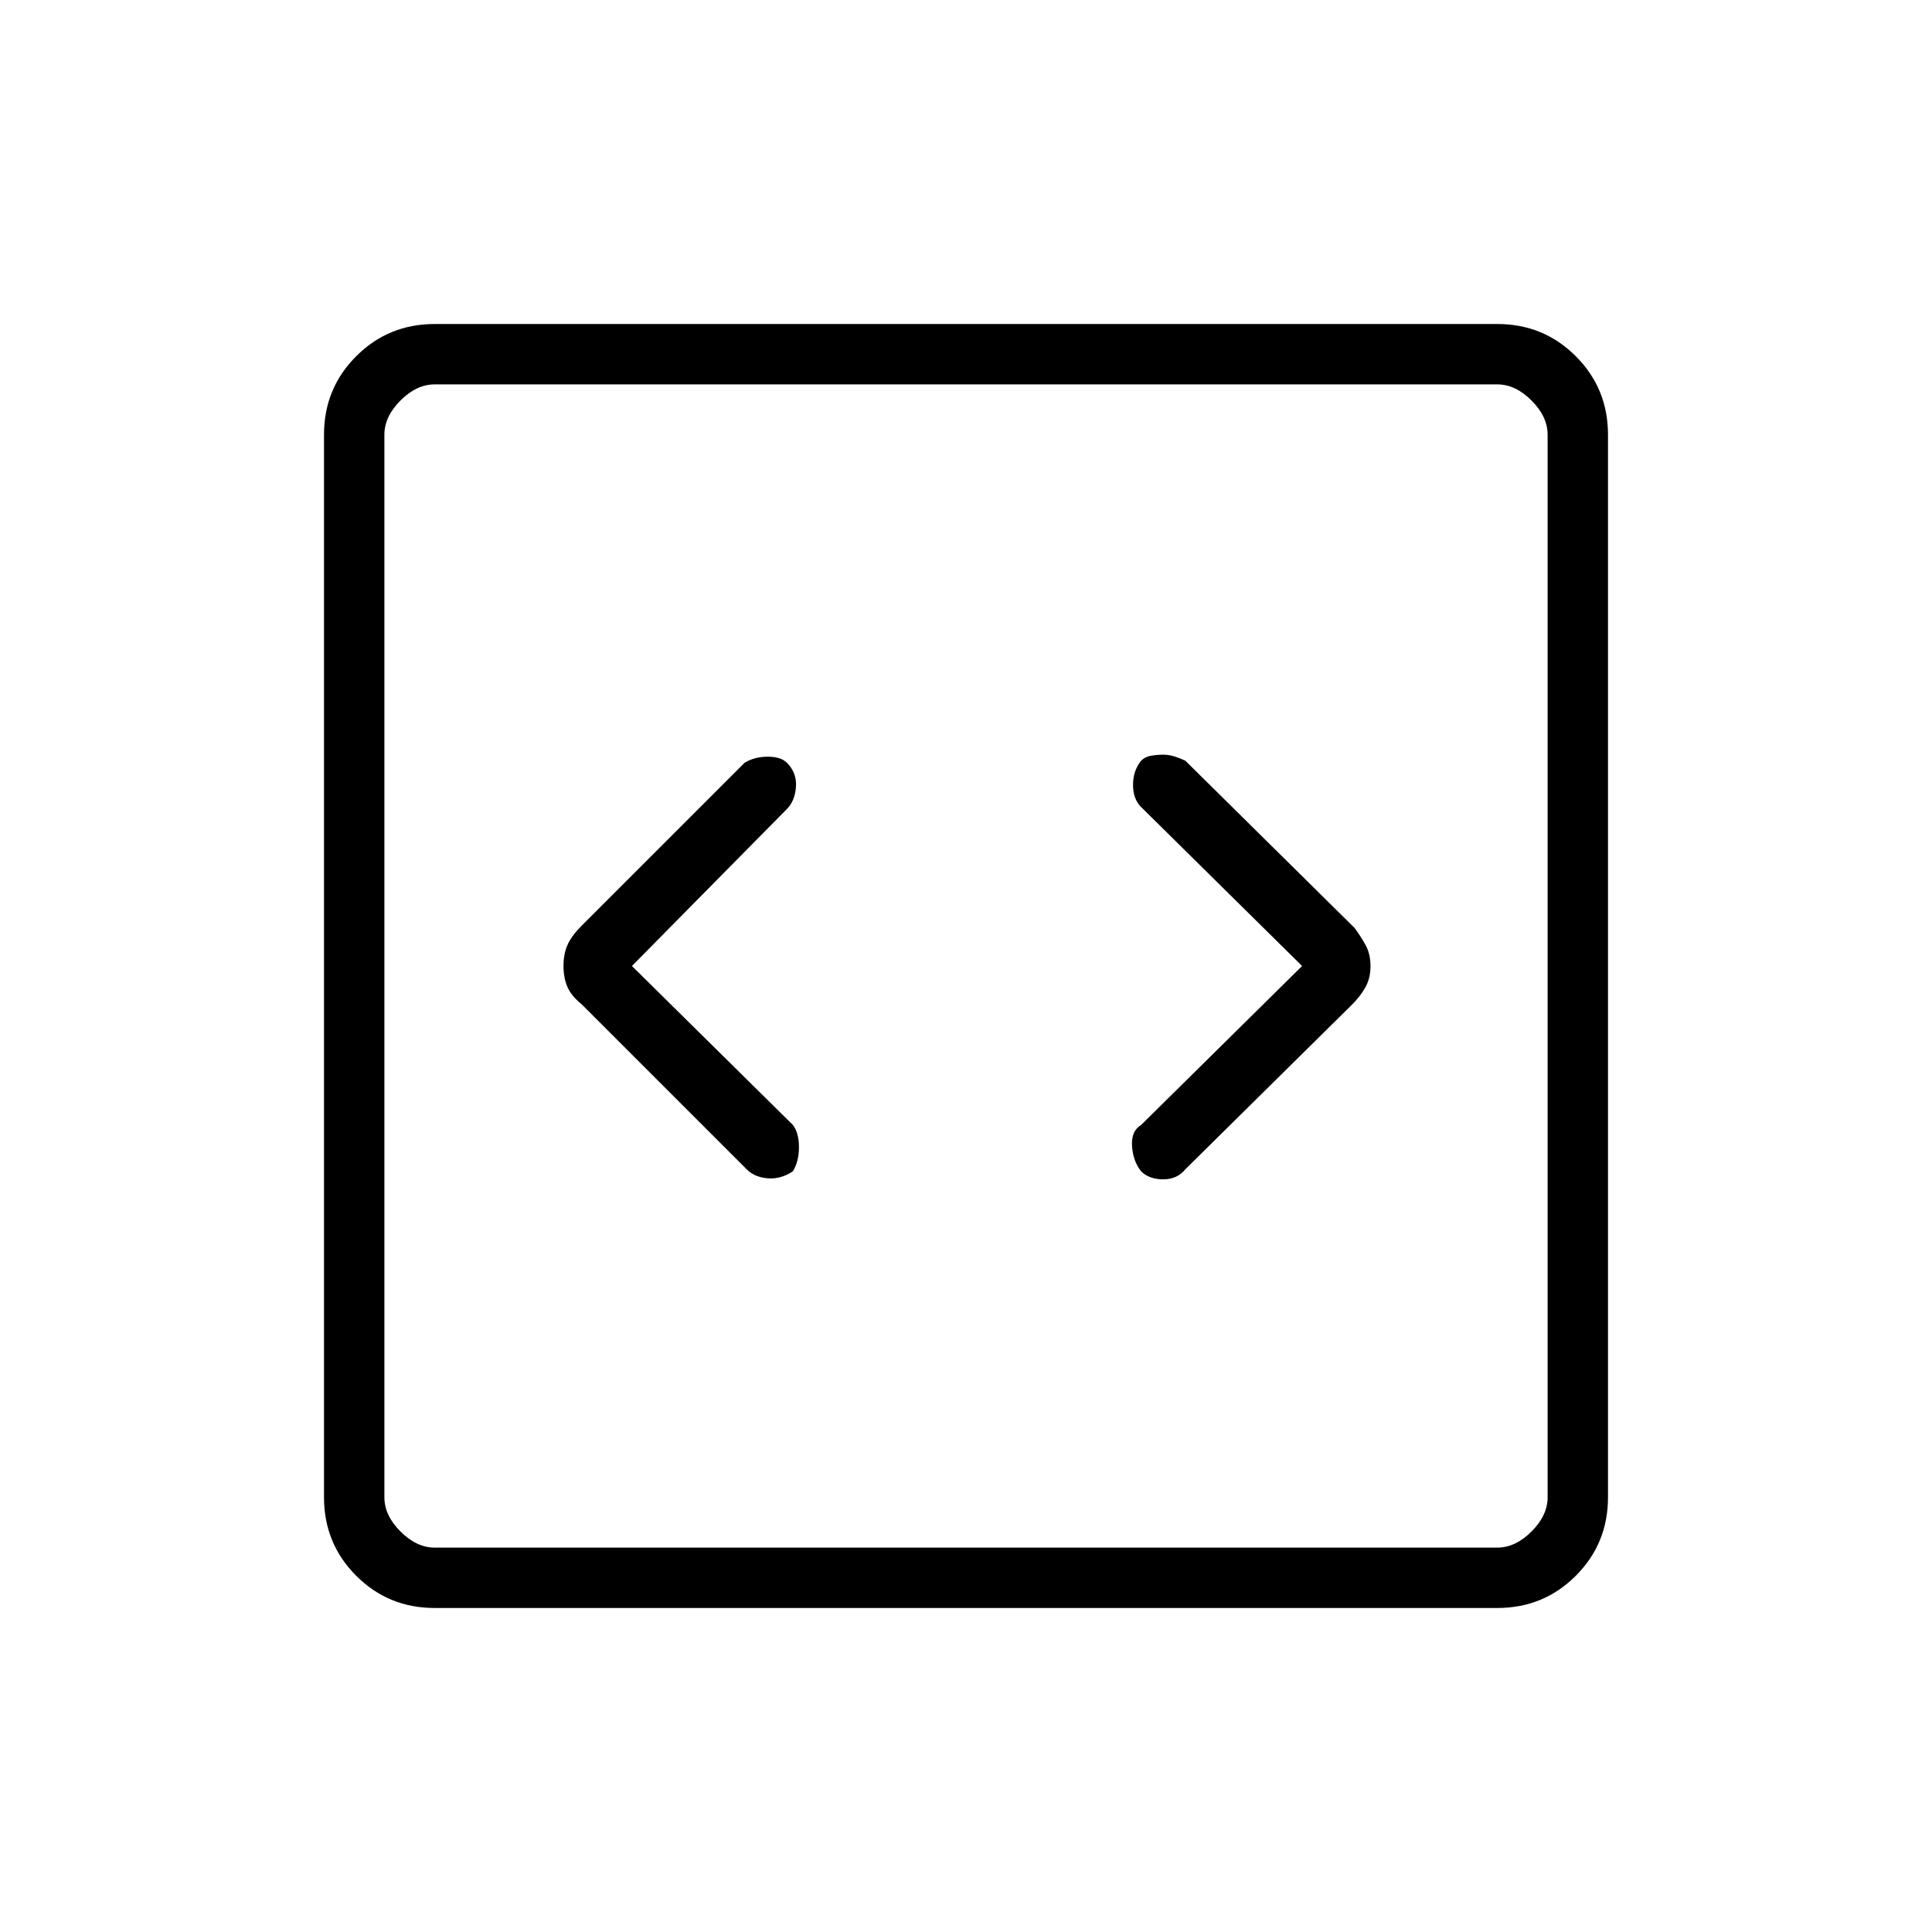 <svg xmlns="http://www.w3.org/2000/svg" height="48" width="48"><path d="m15.7 24 3.85-3.9q.2-.2.225-.55.025-.35-.225-.6-.15-.15-.475-.15-.325 0-.575.15L14.45 23q-.25.25-.35.475-.1.225-.1.525 0 .3.1.525.1.225.35.425l4.1 4.1q.2.2.525.225.325.025.625-.175.15-.25.15-.6t-.15-.55Zm16.65 0-4 3.95q-.25.15-.225.525.025.375.225.625.2.2.55.2.35 0 .55-.25l4.15-4.1q.2-.2.325-.425.125-.225.125-.525 0-.3-.125-.525-.125-.225-.275-.425l-4.2-4.15q-.1-.05-.25-.1t-.3-.05q-.15 0-.3.025t-.25.125q-.2.25-.2.6t.2.55ZM10.8 39.95q-1.15 0-1.95-.8t-.8-1.95V10.8q0-1.15.8-1.95t1.95-.8h26.4q1.15 0 1.95.8t.8 1.95v26.4q0 1.15-.8 1.95t-1.95.8Zm0-1.5h26.4q.45 0 .85-.4.4-.4.4-.85V10.8q0-.45-.4-.85-.4-.4-.85-.4H10.8q-.45 0-.85.4-.4.4-.4.85v26.4q0 .45.4.85.4.4.85.4ZM9.55 9.55v28.9-28.9Z"/></svg>